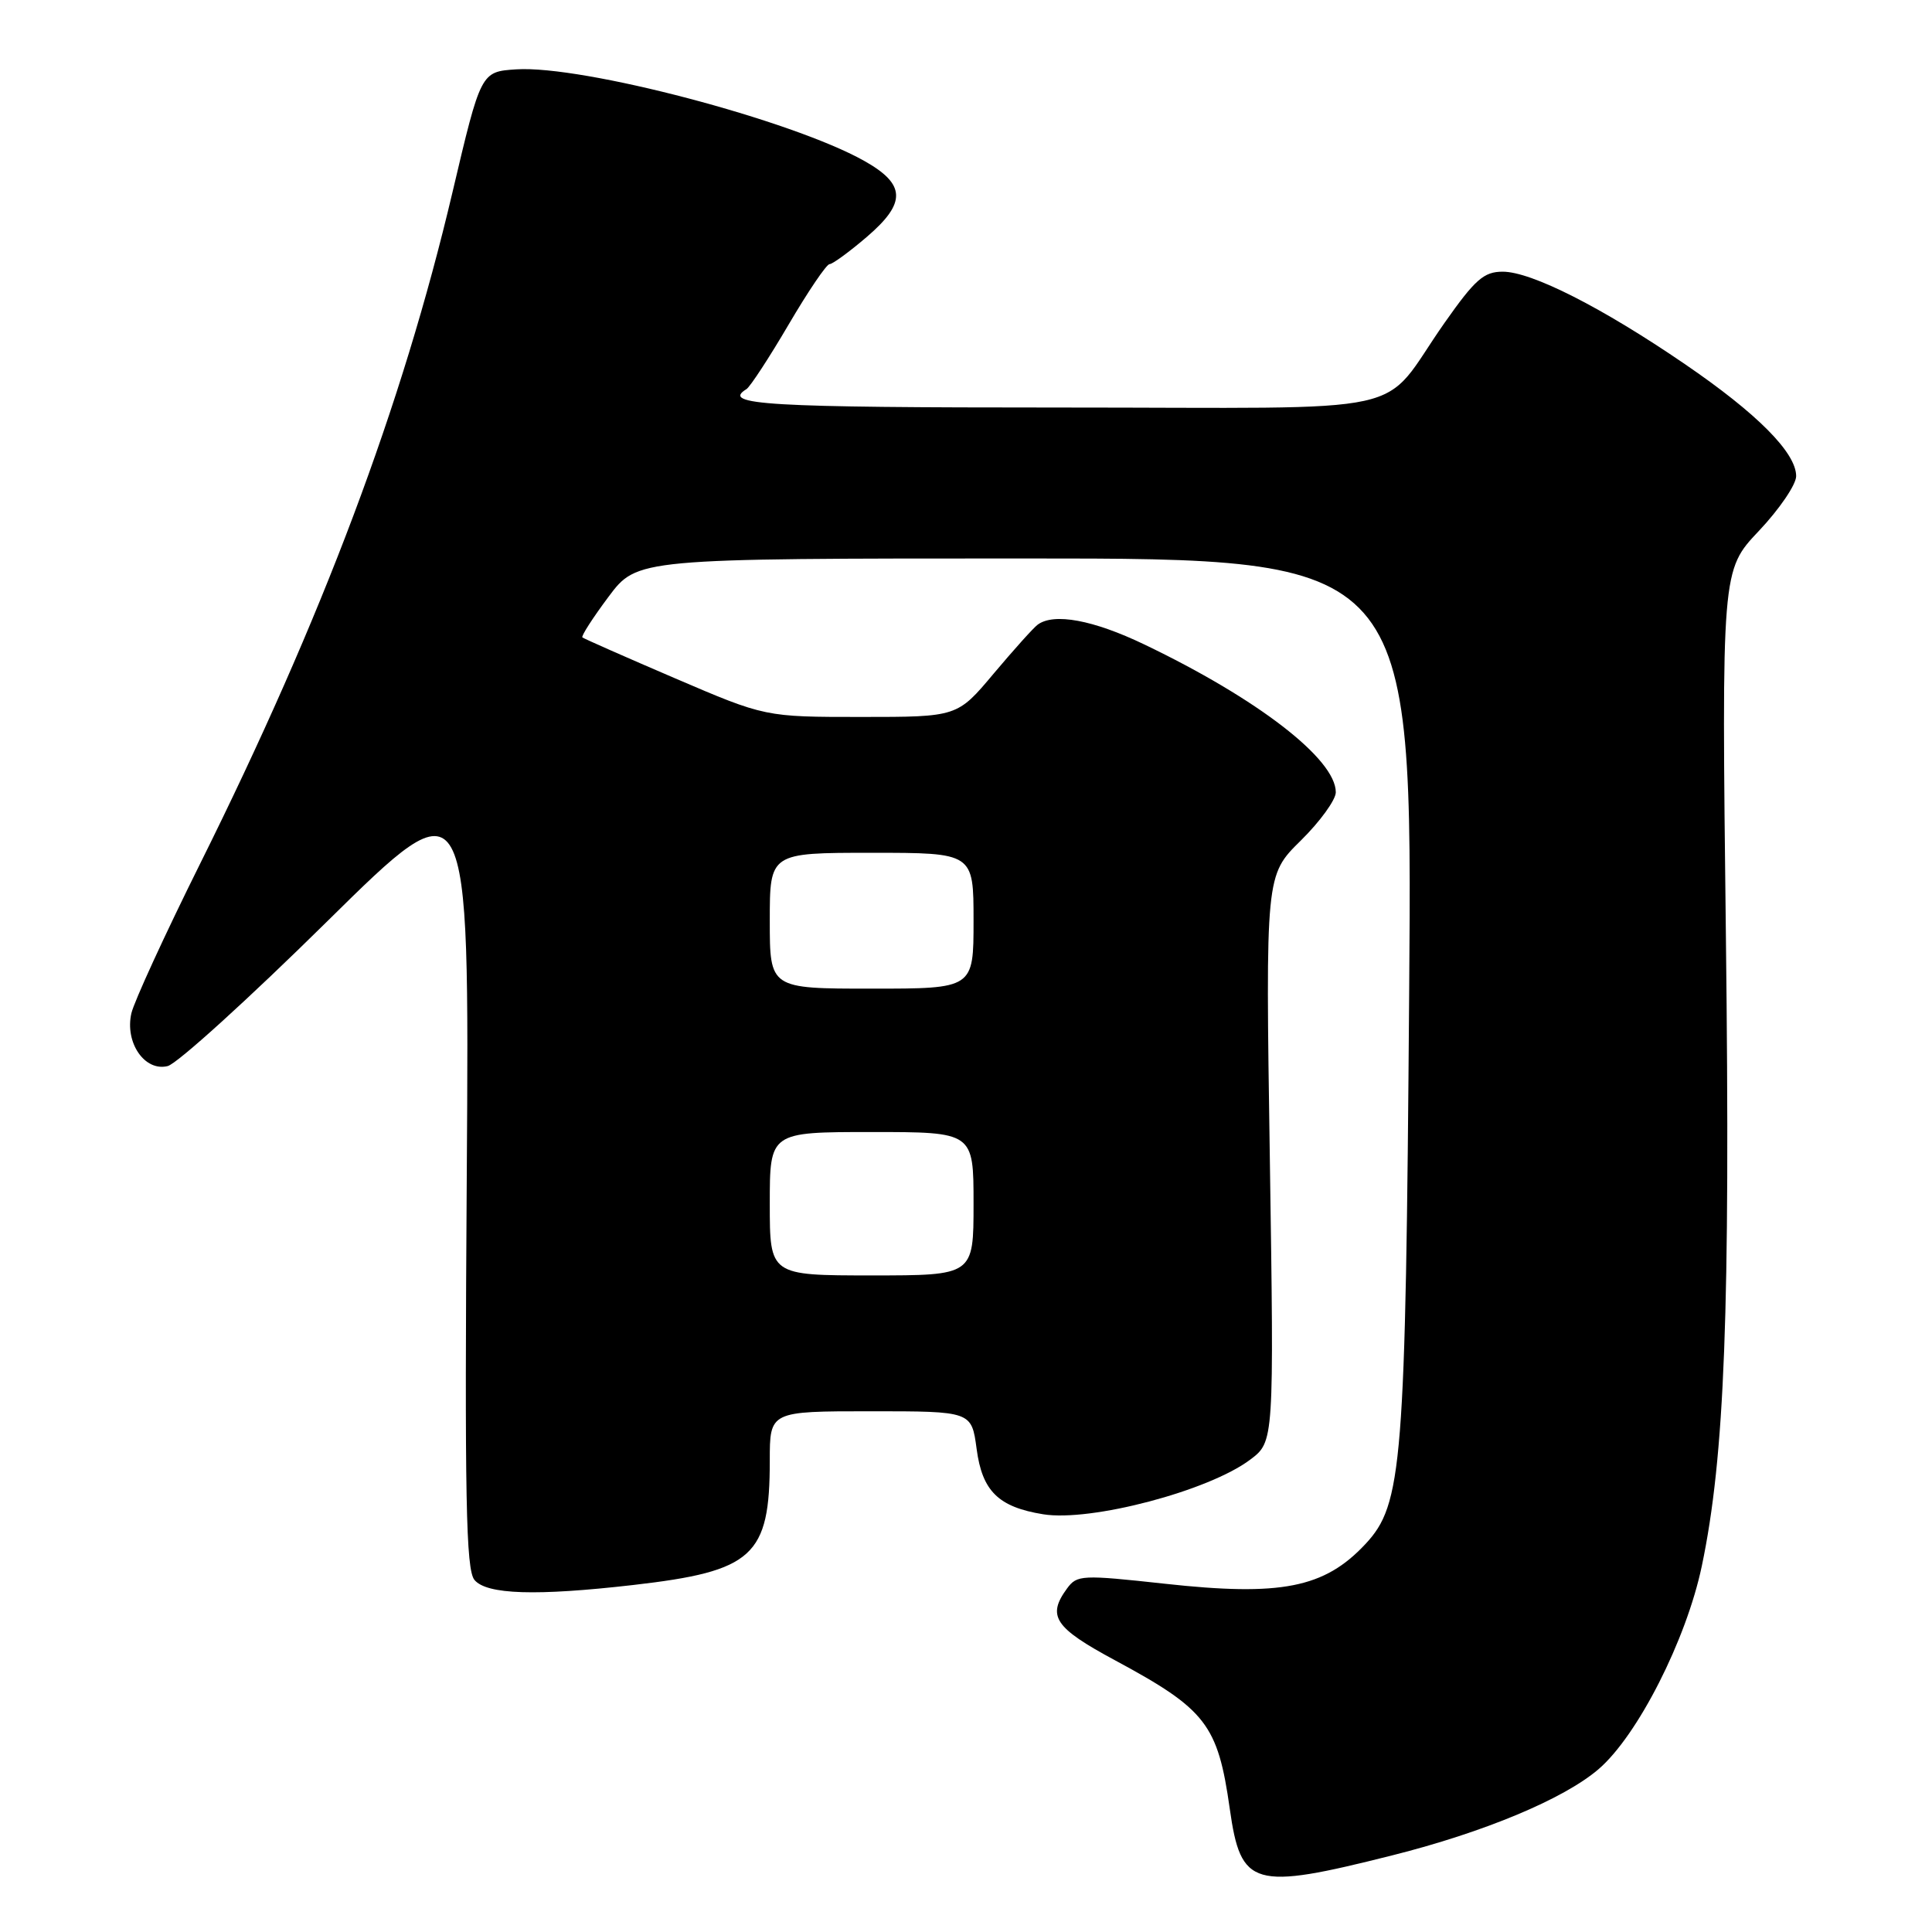 <?xml version="1.0" encoding="UTF-8" standalone="no"?>
<!DOCTYPE svg PUBLIC "-//W3C//DTD SVG 1.1//EN" "http://www.w3.org/Graphics/SVG/1.1/DTD/svg11.dtd" >
<svg xmlns="http://www.w3.org/2000/svg" xmlns:xlink="http://www.w3.org/1999/xlink" version="1.1" viewBox="0 0 256 256">
 <g >
 <path fill="currentColor"
d=" M 184.50 245.84 C 196.66 242.78 207.20 238.38 211.81 234.43 C 216.98 230.00 223.45 217.28 225.50 207.50 C 228.54 193.01 229.28 173.72 228.69 124.04 C 228.12 75.57 228.12 75.57 233.06 70.35 C 235.78 67.47 238.00 64.21 238.00 63.09 C 238.00 59.99 232.84 54.79 223.23 48.23 C 212.28 40.74 202.93 36.00 199.12 36.00 C 196.62 36.00 195.46 37.02 191.43 42.75 C 182.55 55.39 188.88 54.00 140.33 54.00 C 101.44 54.00 95.52 53.65 98.91 51.56 C 99.40 51.25 101.92 47.40 104.50 43.00 C 107.08 38.60 109.52 35.00 109.92 35.00 C 110.31 35.00 112.55 33.37 114.87 31.38 C 120.13 26.87 120.04 24.42 114.50 21.31 C 104.88 15.91 77.16 8.62 68.40 9.19 C 63.72 9.50 63.72 9.50 59.95 25.50 C 53.29 53.76 42.74 81.83 26.49 114.50 C 21.84 123.85 17.76 132.74 17.41 134.26 C 16.52 138.15 19.17 142.02 22.22 141.26 C 23.47 140.95 32.98 132.32 43.35 122.09 C 62.20 103.50 62.20 103.50 61.85 155.60 C 61.56 198.66 61.74 207.98 62.87 209.35 C 64.49 211.29 71.02 211.50 83.91 210.02 C 99.82 208.19 102.00 206.20 102.00 193.53 C 102.00 187.00 102.00 187.00 115.37 187.00 C 128.74 187.00 128.74 187.00 129.41 192.00 C 130.15 197.58 132.29 199.69 138.23 200.65 C 144.53 201.67 160.17 197.55 165.66 193.41 C 168.82 191.03 168.82 191.03 168.26 153.51 C 167.69 115.98 167.69 115.98 172.35 111.39 C 174.91 108.87 177.00 105.98 177.00 104.98 C 177.00 100.58 166.65 92.59 151.62 85.39 C 144.87 82.15 139.65 81.18 137.50 82.77 C 136.95 83.17 134.33 86.09 131.67 89.25 C 126.85 95.00 126.85 95.00 114.12 95.00 C 101.39 95.00 101.39 95.00 89.45 89.88 C 82.88 87.06 77.35 84.62 77.17 84.46 C 76.98 84.30 78.54 81.88 80.63 79.08 C 84.43 74.00 84.43 74.00 135.80 74.00 C 187.17 74.00 187.17 74.00 186.72 131.75 C 186.25 194.24 185.84 199.33 180.92 204.60 C 175.49 210.41 169.76 211.55 154.32 209.85 C 143.34 208.65 142.71 208.68 141.39 210.48 C 138.70 214.15 139.72 215.68 147.75 220.00 C 159.82 226.50 161.37 228.50 162.95 239.67 C 164.42 250.05 166.00 250.50 184.50 245.84 Z  M 102.00 159.50 C 102.00 150.00 102.00 150.00 115.50 150.00 C 129.00 150.00 129.00 150.00 129.00 159.50 C 129.00 169.00 129.00 169.00 115.50 169.00 C 102.00 169.00 102.00 169.00 102.00 159.50 Z  M 102.00 122.00 C 102.00 113.00 102.00 113.00 115.50 113.00 C 129.00 113.00 129.00 113.00 129.00 122.00 C 129.00 131.00 129.00 131.00 115.50 131.00 C 102.00 131.00 102.00 131.00 102.00 122.00 Z "/>
</g>
</svg>